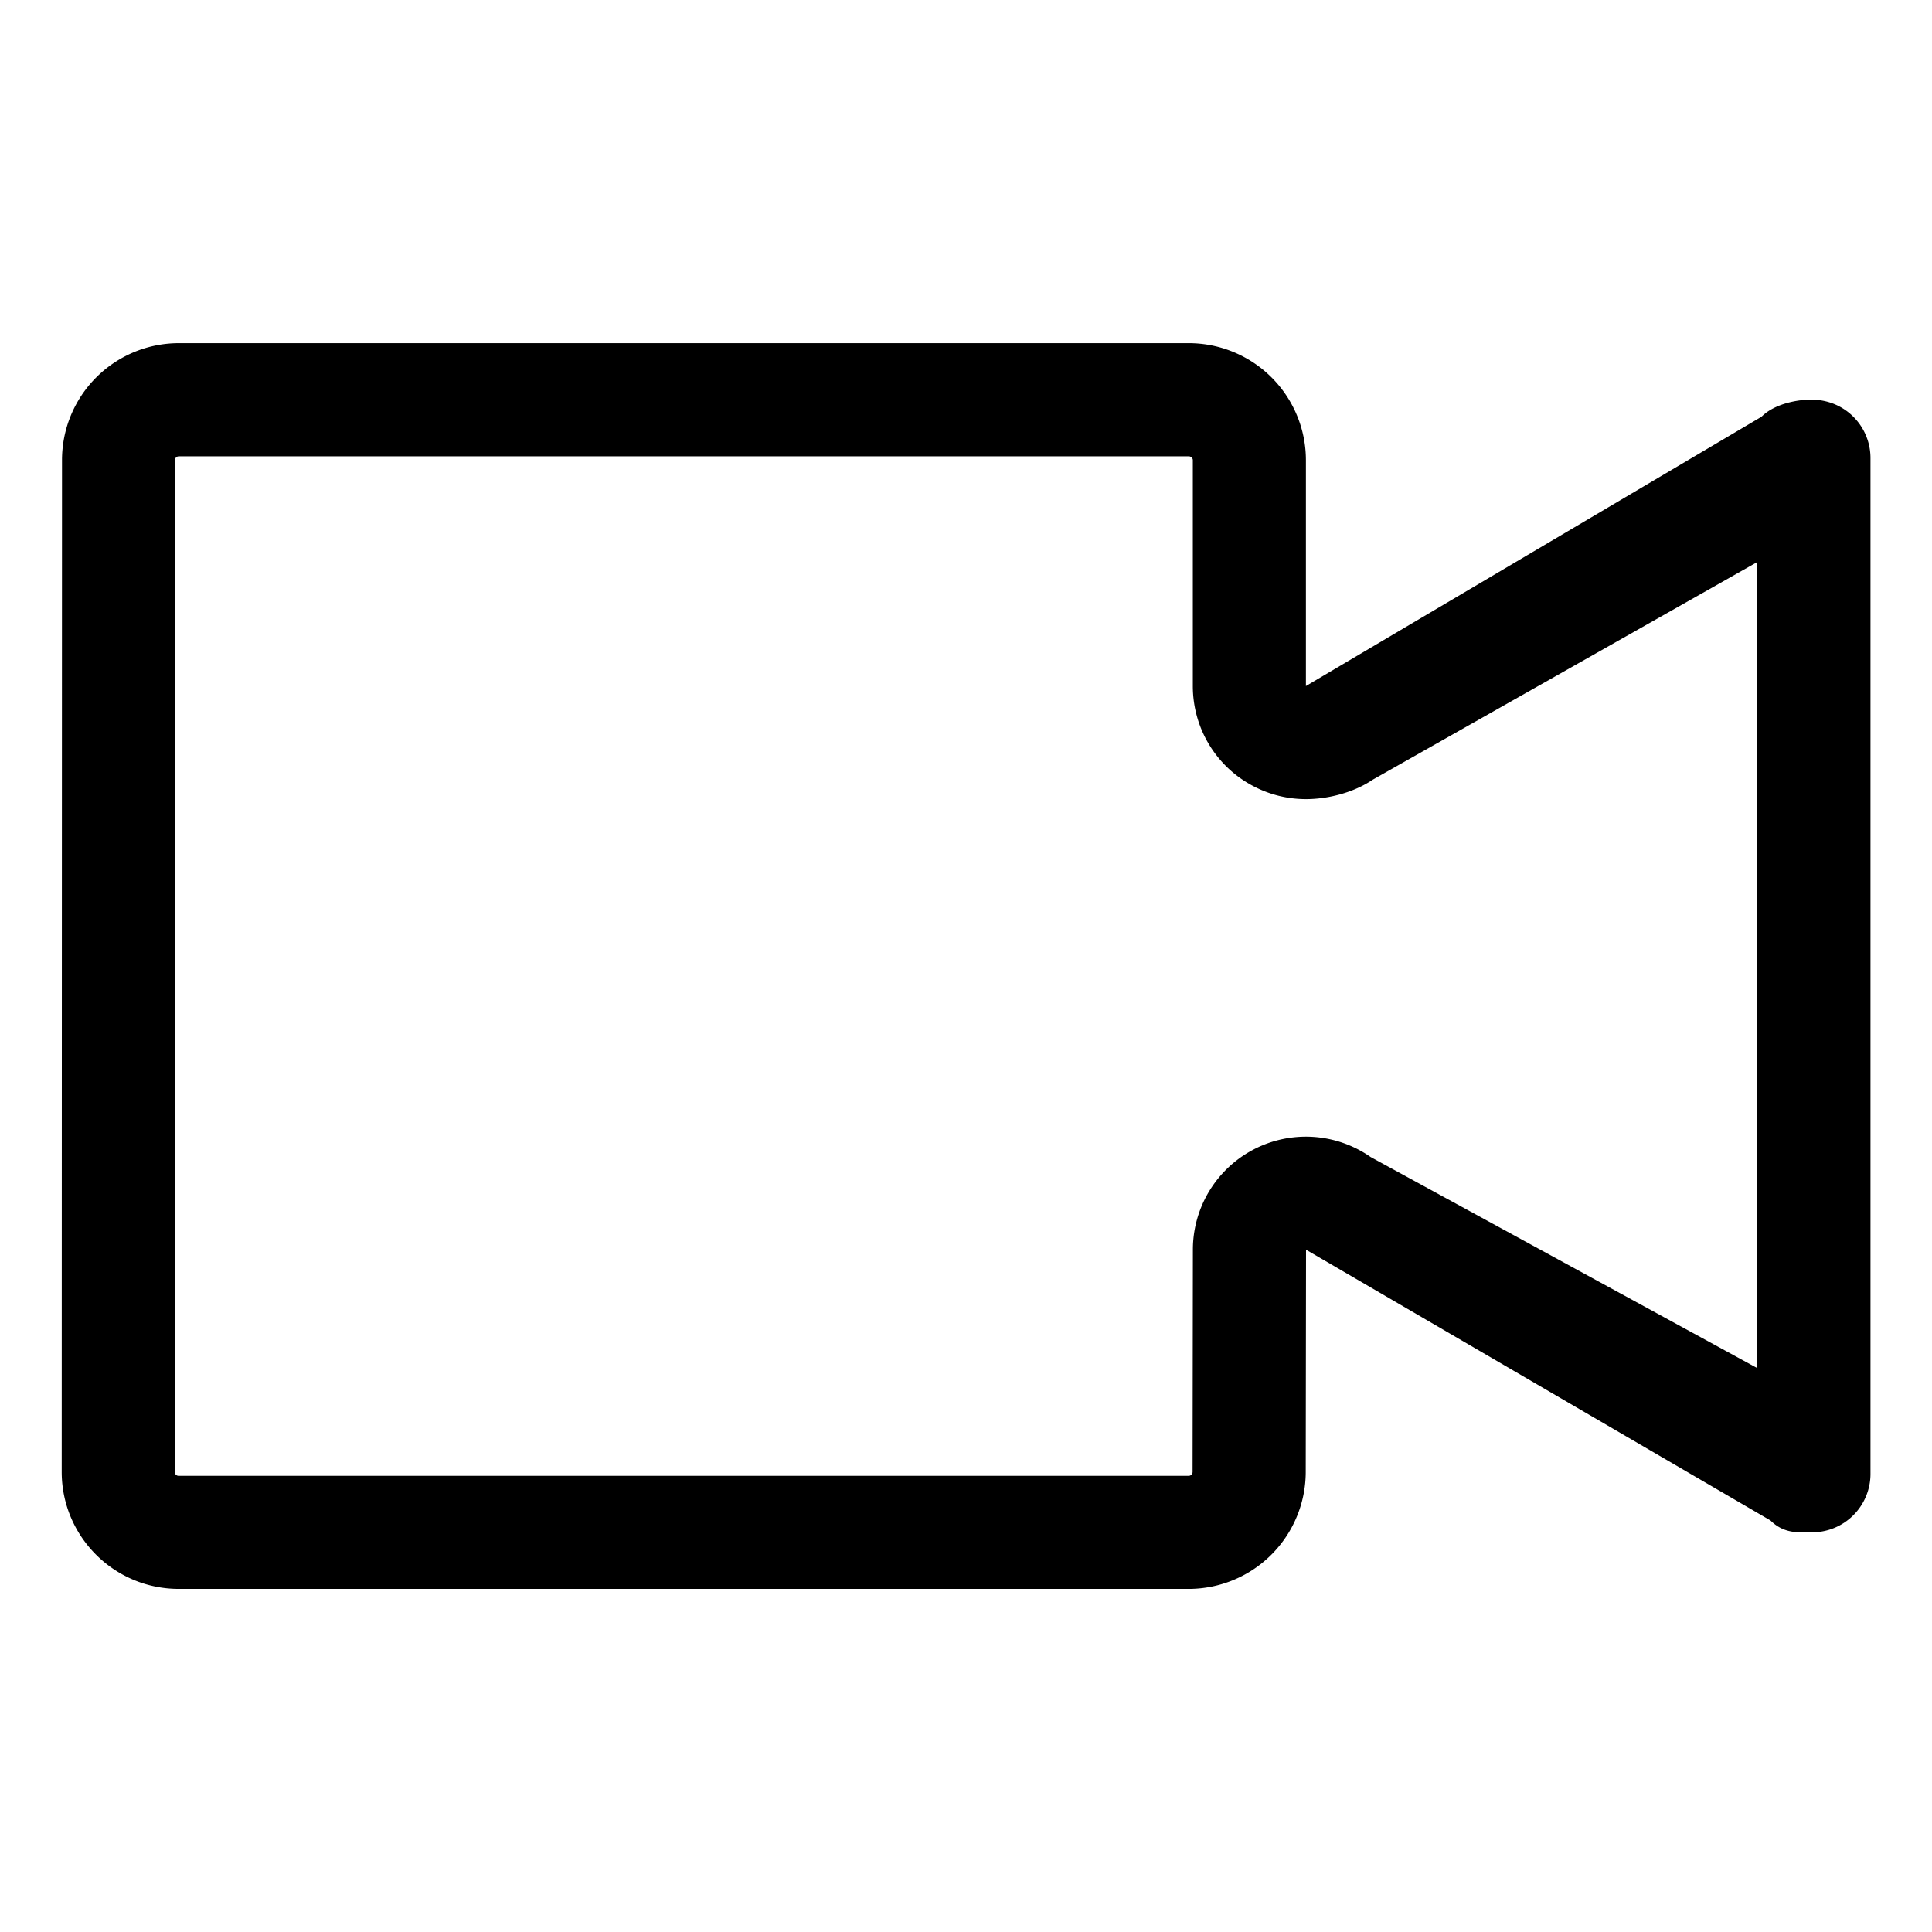 <svg xmlns="http://www.w3.org/2000/svg" viewBox="0 0 32 32"><path d="M30.38 6.692a1.024 1.024 0 00-.385-.073c-.199 0-.593.058-.818.283l-7.547 4.461V7.621a1.94 1.94 0 00-1.94-1.937H2.965a1.936 1.936 0 00-1.938 1.937l-.005 16.757c0 1.07.866 1.939 1.94 1.939h16.726a1.939 1.939 0 001.939-1.939l.005-3.679 7.693 4.485c.226.226.476.196.676.196a.968.968 0 00.98-.969V7.59a.965.965 0 00-.599-.897zm-1.273 15.969l-6.405-3.497a1.872 1.872 0 00-2.944 1.532l-.005 3.682a.066.066 0 01-.066.067H2.961a.067.067 0 01-.068-.065l.005-16.758c0-.037.028-.064.066-.064h16.725c.037 0 .068.029.068.064v3.742c0 .692.381 1.329.995 1.653.275.146.576.219.878.219.367 0 .791-.108 1.107-.322l6.369-3.605v13.353z"/></svg>